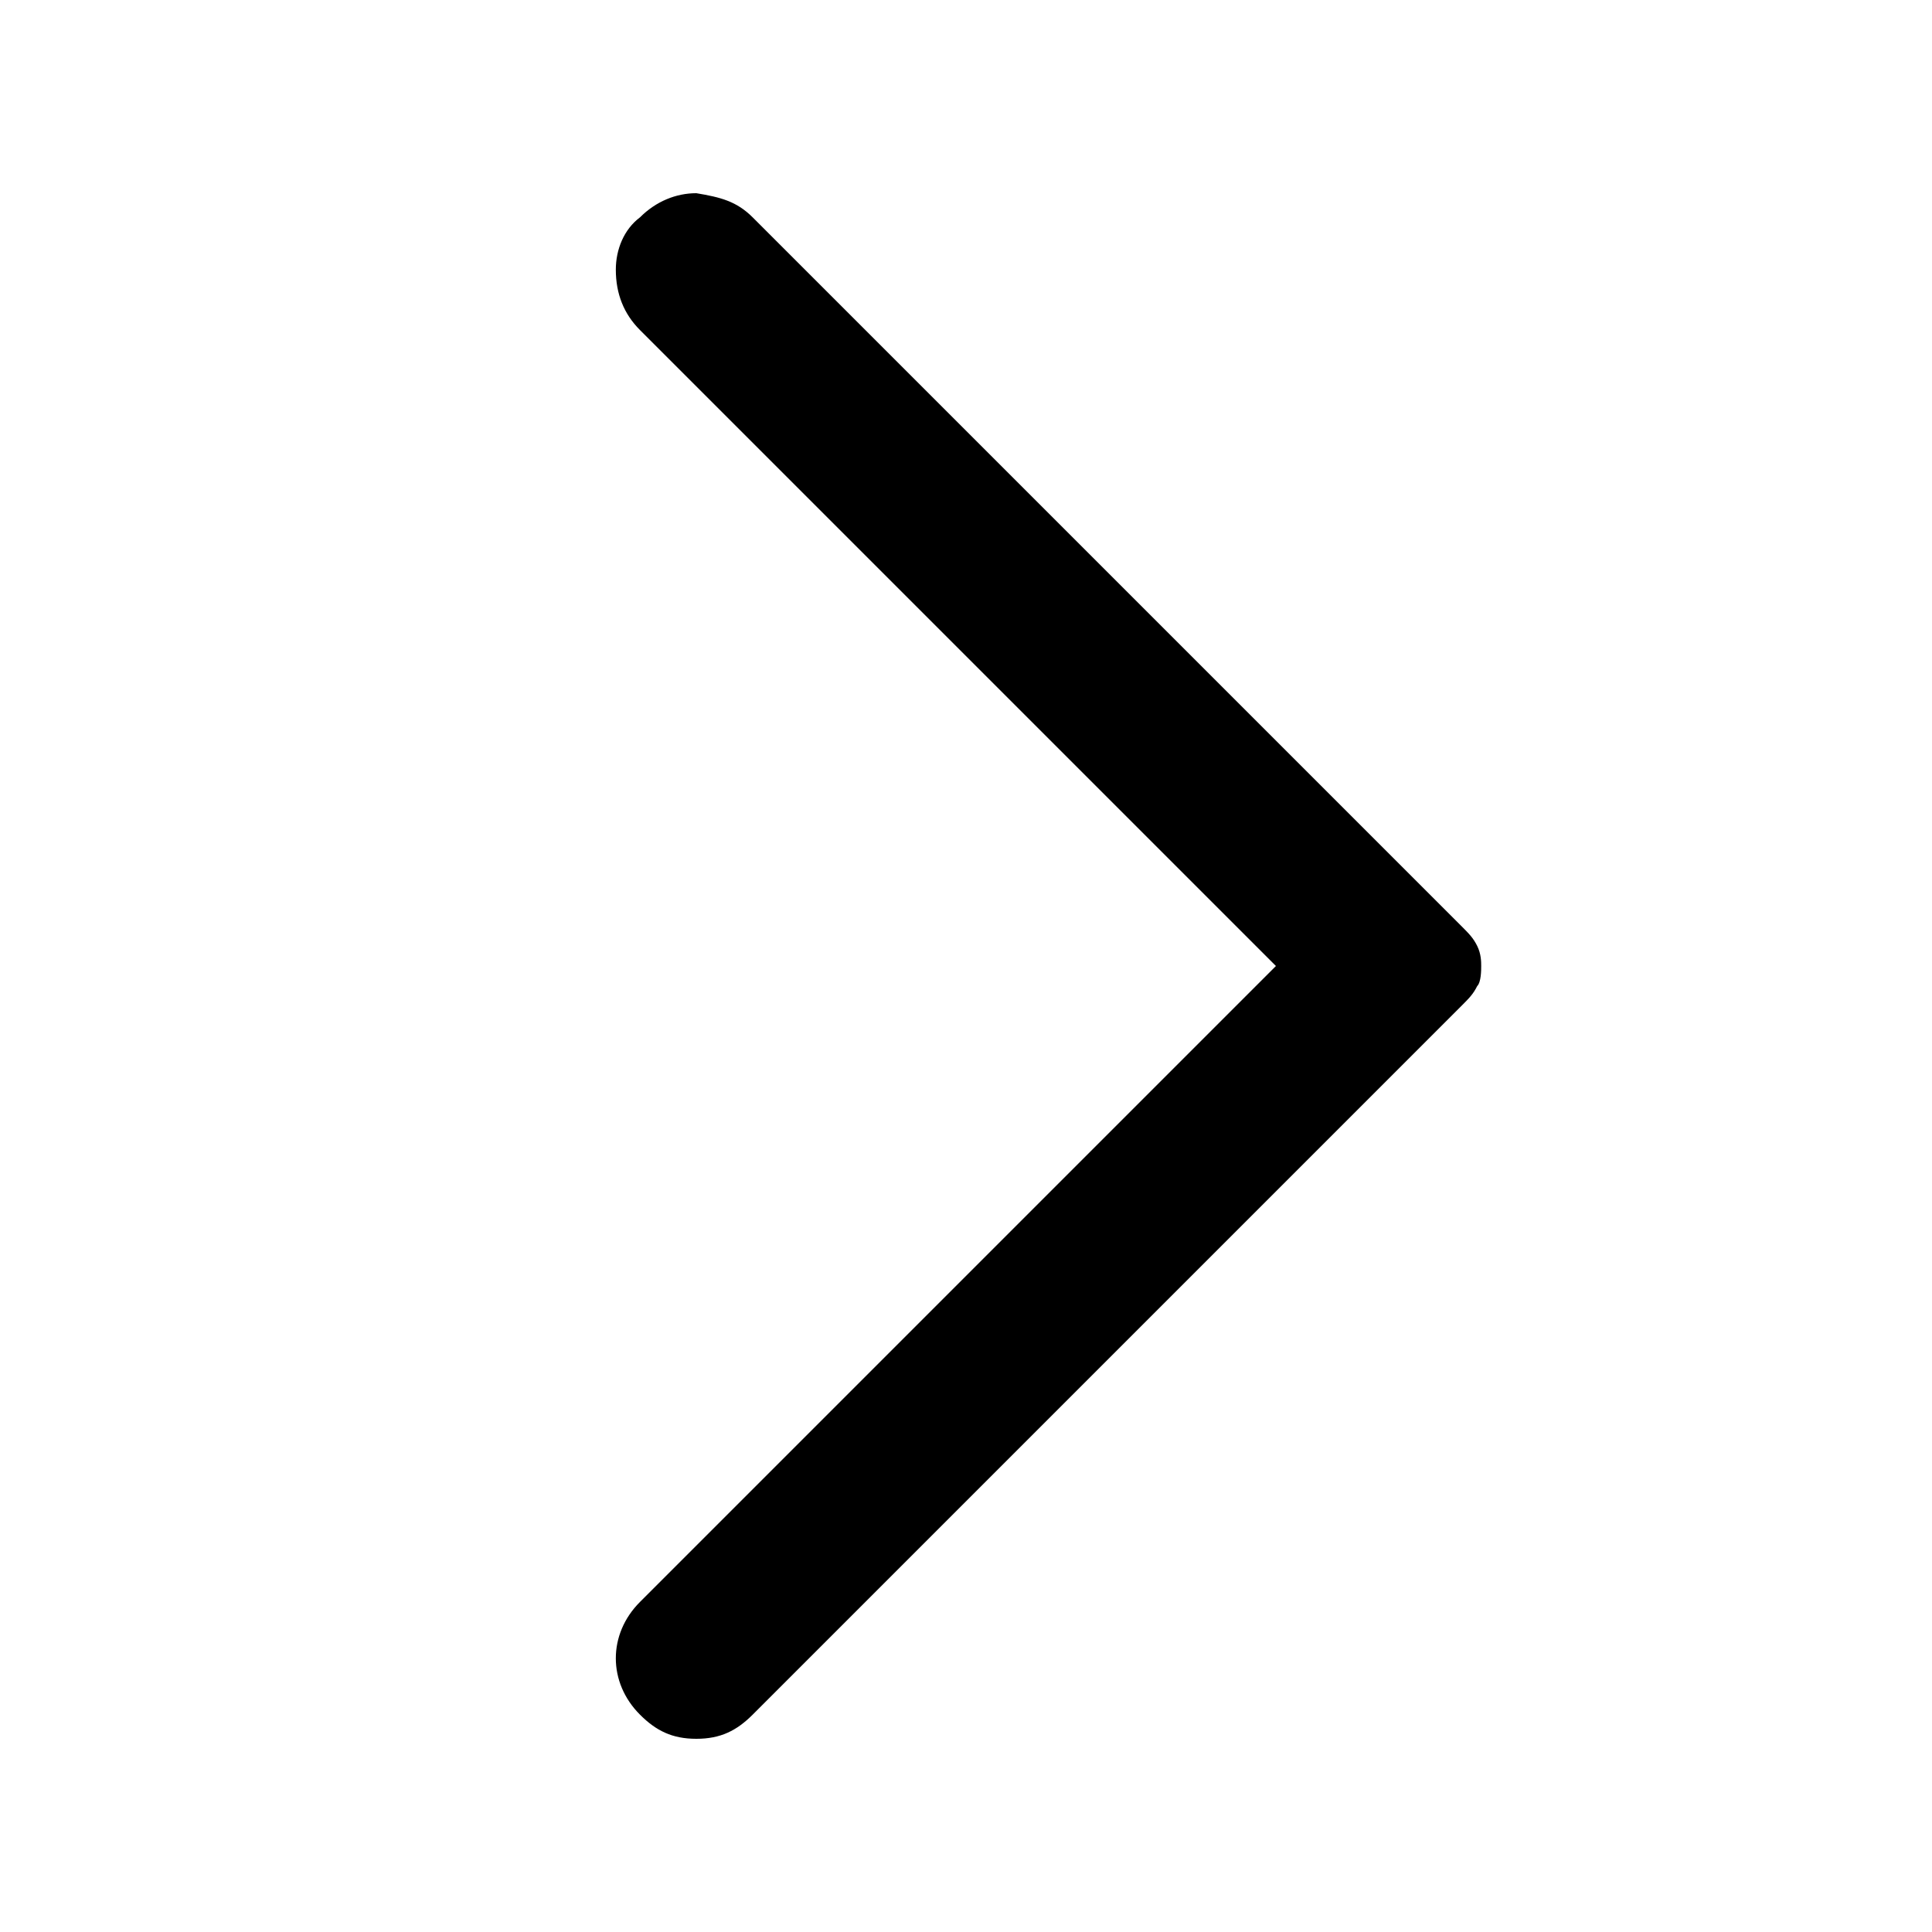 <?xml version="1.0" encoding="utf-8"?>
<!-- Generator: Adobe Illustrator 27.0.1, SVG Export Plug-In . SVG Version: 6.00 Build 0)  -->
<svg version="1.1" id="Layer_1" xmlns="http://www.w3.org/2000/svg" xmlns:xlink="http://www.w3.org/1999/xlink" x="0px" y="0px"
	 viewBox="0 0 48 48" style="enable-background:new 0 0 48 48;" xml:space="preserve">
<g>
	<path d="M18.7,5.4L36.3,23c0.2,0.2,0.3,0.3,0.4,0.5c0.1,0.2,0.1,0.4,0.1,0.5s0,0.4-0.1,0.5c-0.1,0.2-0.2,0.3-0.4,0.5L18.7,42.6
		c-0.4,0.4-0.8,0.6-1.4,0.6s-1-0.2-1.4-0.6c-0.4-0.4-0.6-0.9-0.6-1.4s0.2-1,0.6-1.4L31.7,24L15.9,8.2c-0.4-0.4-0.6-0.9-0.6-1.5
		c0-0.5,0.2-1,0.6-1.3c0.4-0.4,0.9-0.6,1.4-0.6C17.9,4.9,18.3,5,18.7,5.4z"/>
</g>
</svg>

